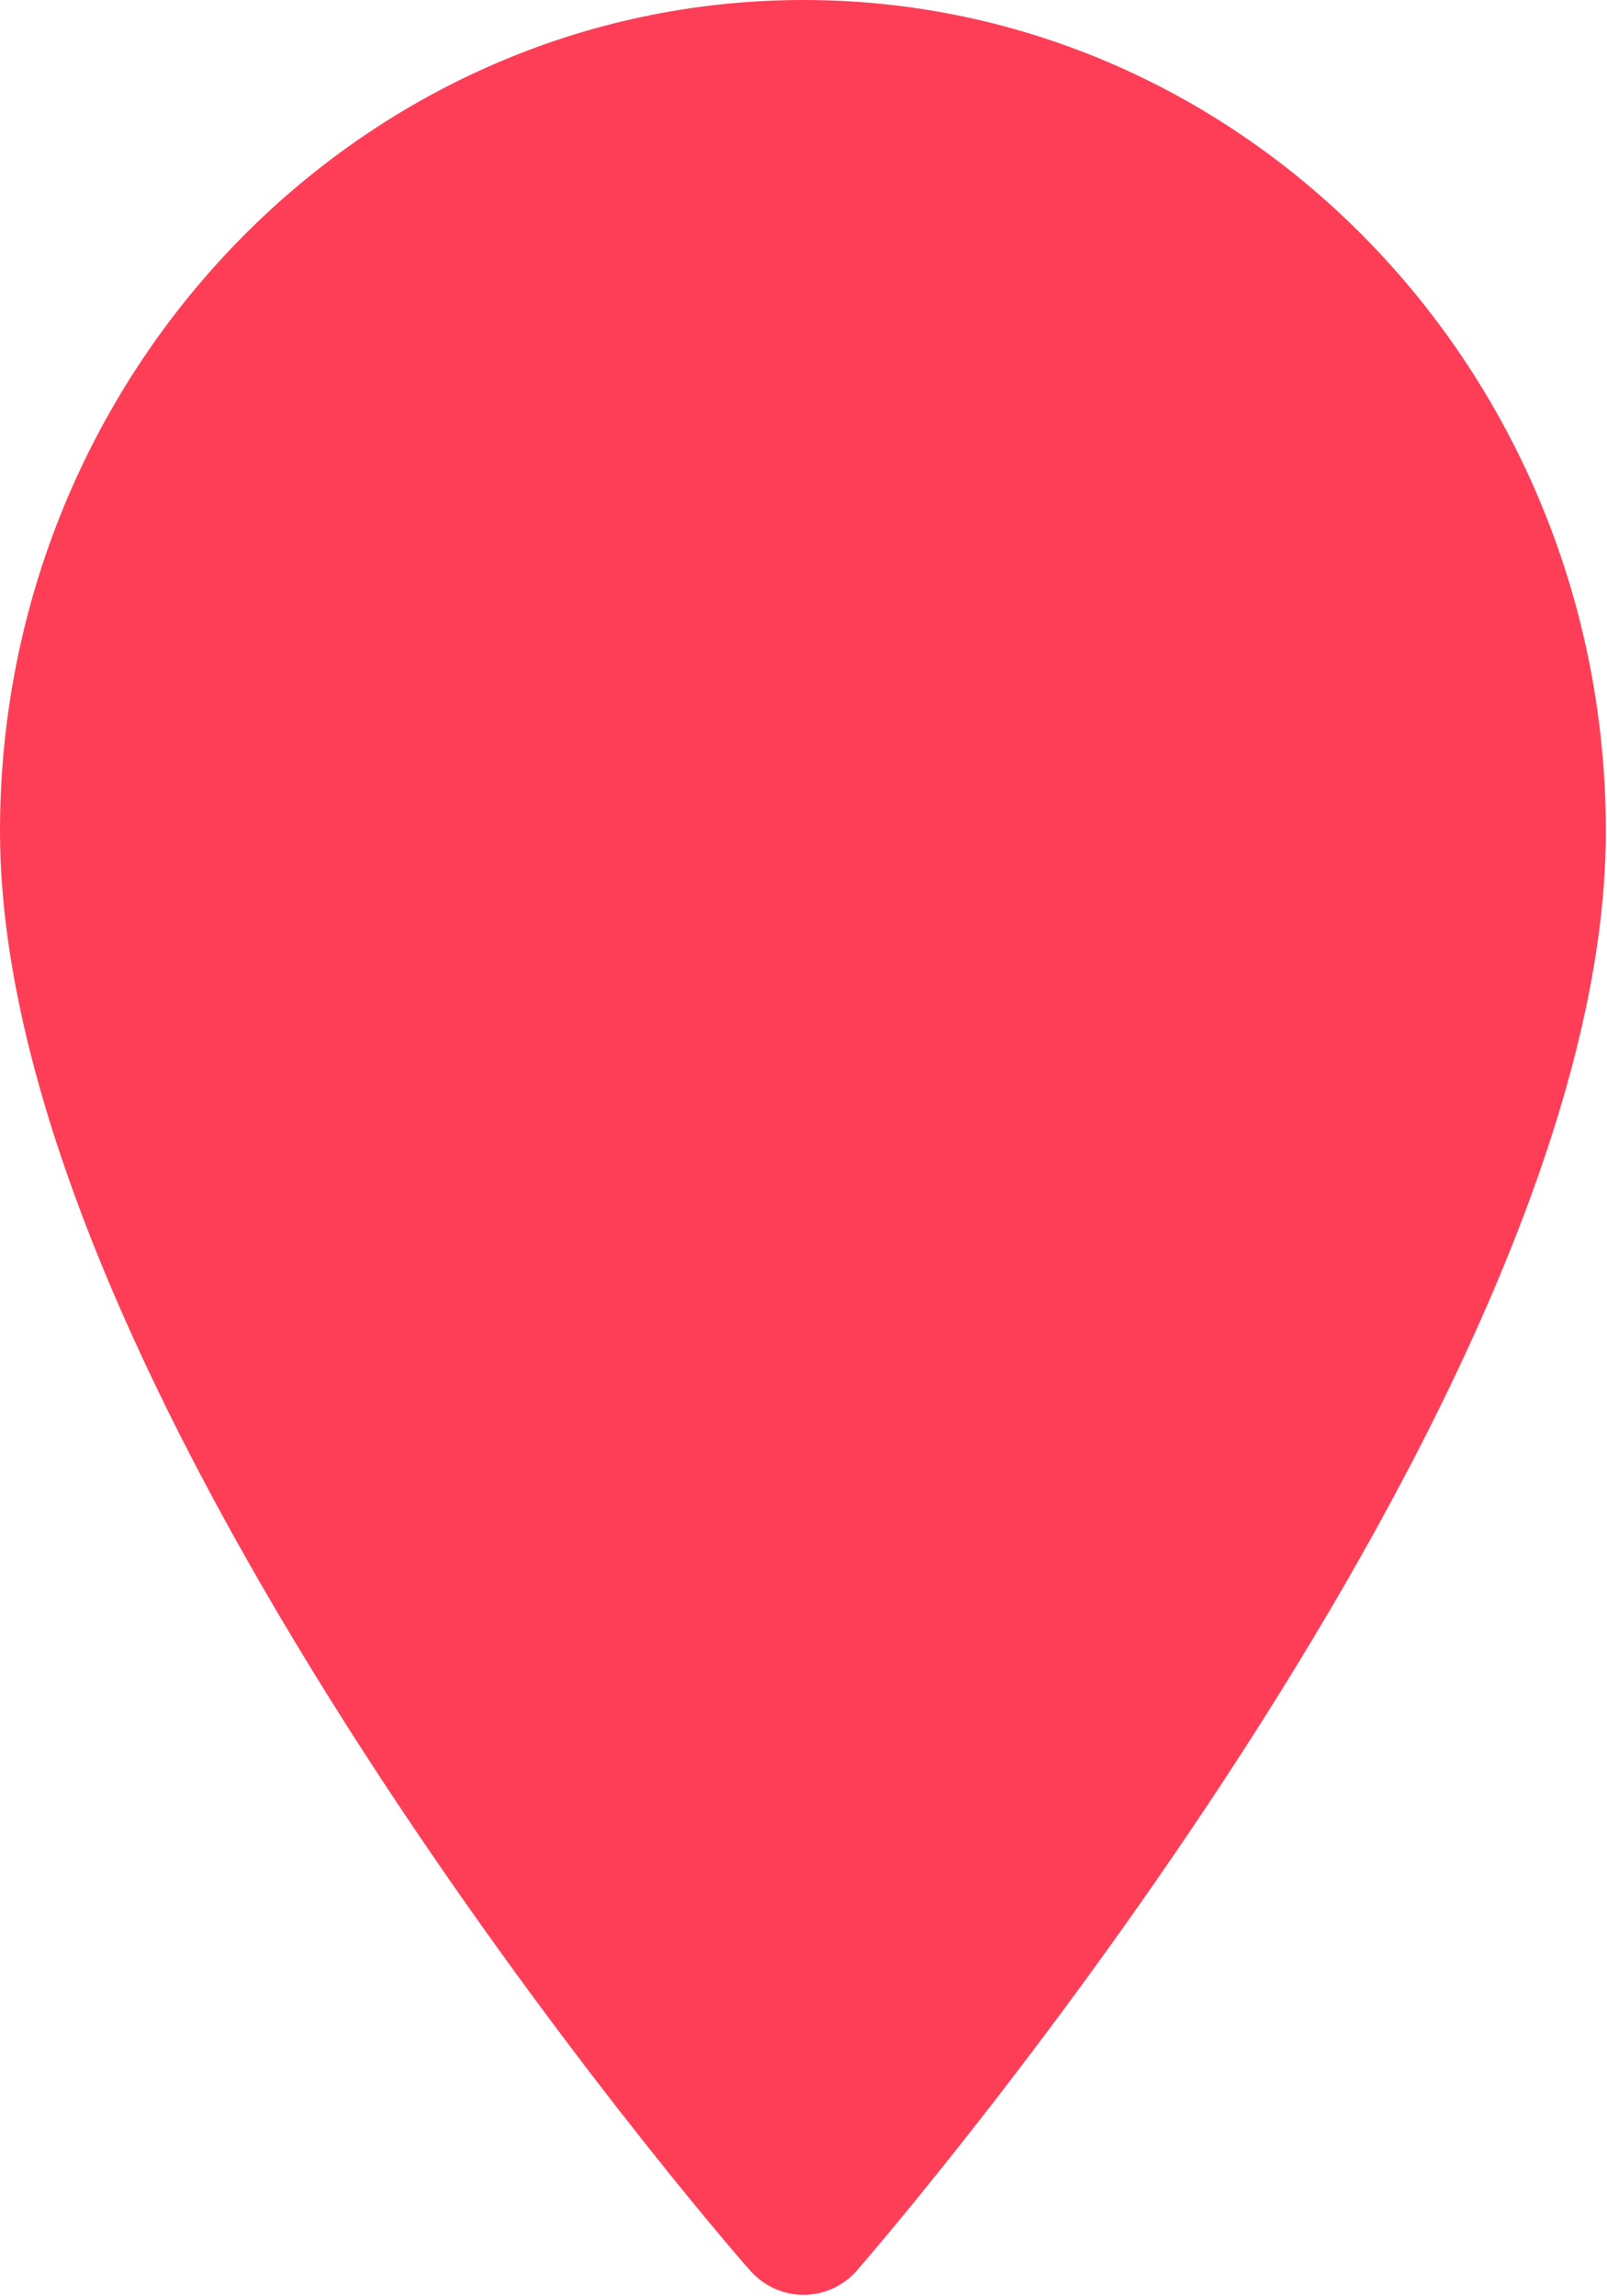 <svg version="1.2" baseProfile="tiny-ps" xmlns="http://www.w3.org/2000/svg" viewBox="0 0 14 20" width="14" height="20">
	<title>Get Info</title>
	<style>
		tspan { white-space:pre }
		.shp0 { fill: #fe3e57 } 
	</style>
	<g id="Get Info">
		<g id="location">
			<path id="Location icon" class="shp0" d="M13.99 7.24C13.99 12.2 7.73 19.47 7.47 19.77C7.22 20.06 6.78 20.06 6.53 19.77C6.26 19.47 0 12.2 0 7.24C0 3.25 3.14 0 7 0C10.86 0 13.99 3.25 13.99 7.24ZM7 10.88C5.06 10.88 3.48 9.25 3.48 7.24C3.48 5.23 5.06 3.6 7 3.6C8.94 3.6 10.52 5.23 10.52 7.24C10.52 9.25 8.94 10.88 7 10.88Z" />
		</g>
	</g>
</svg>